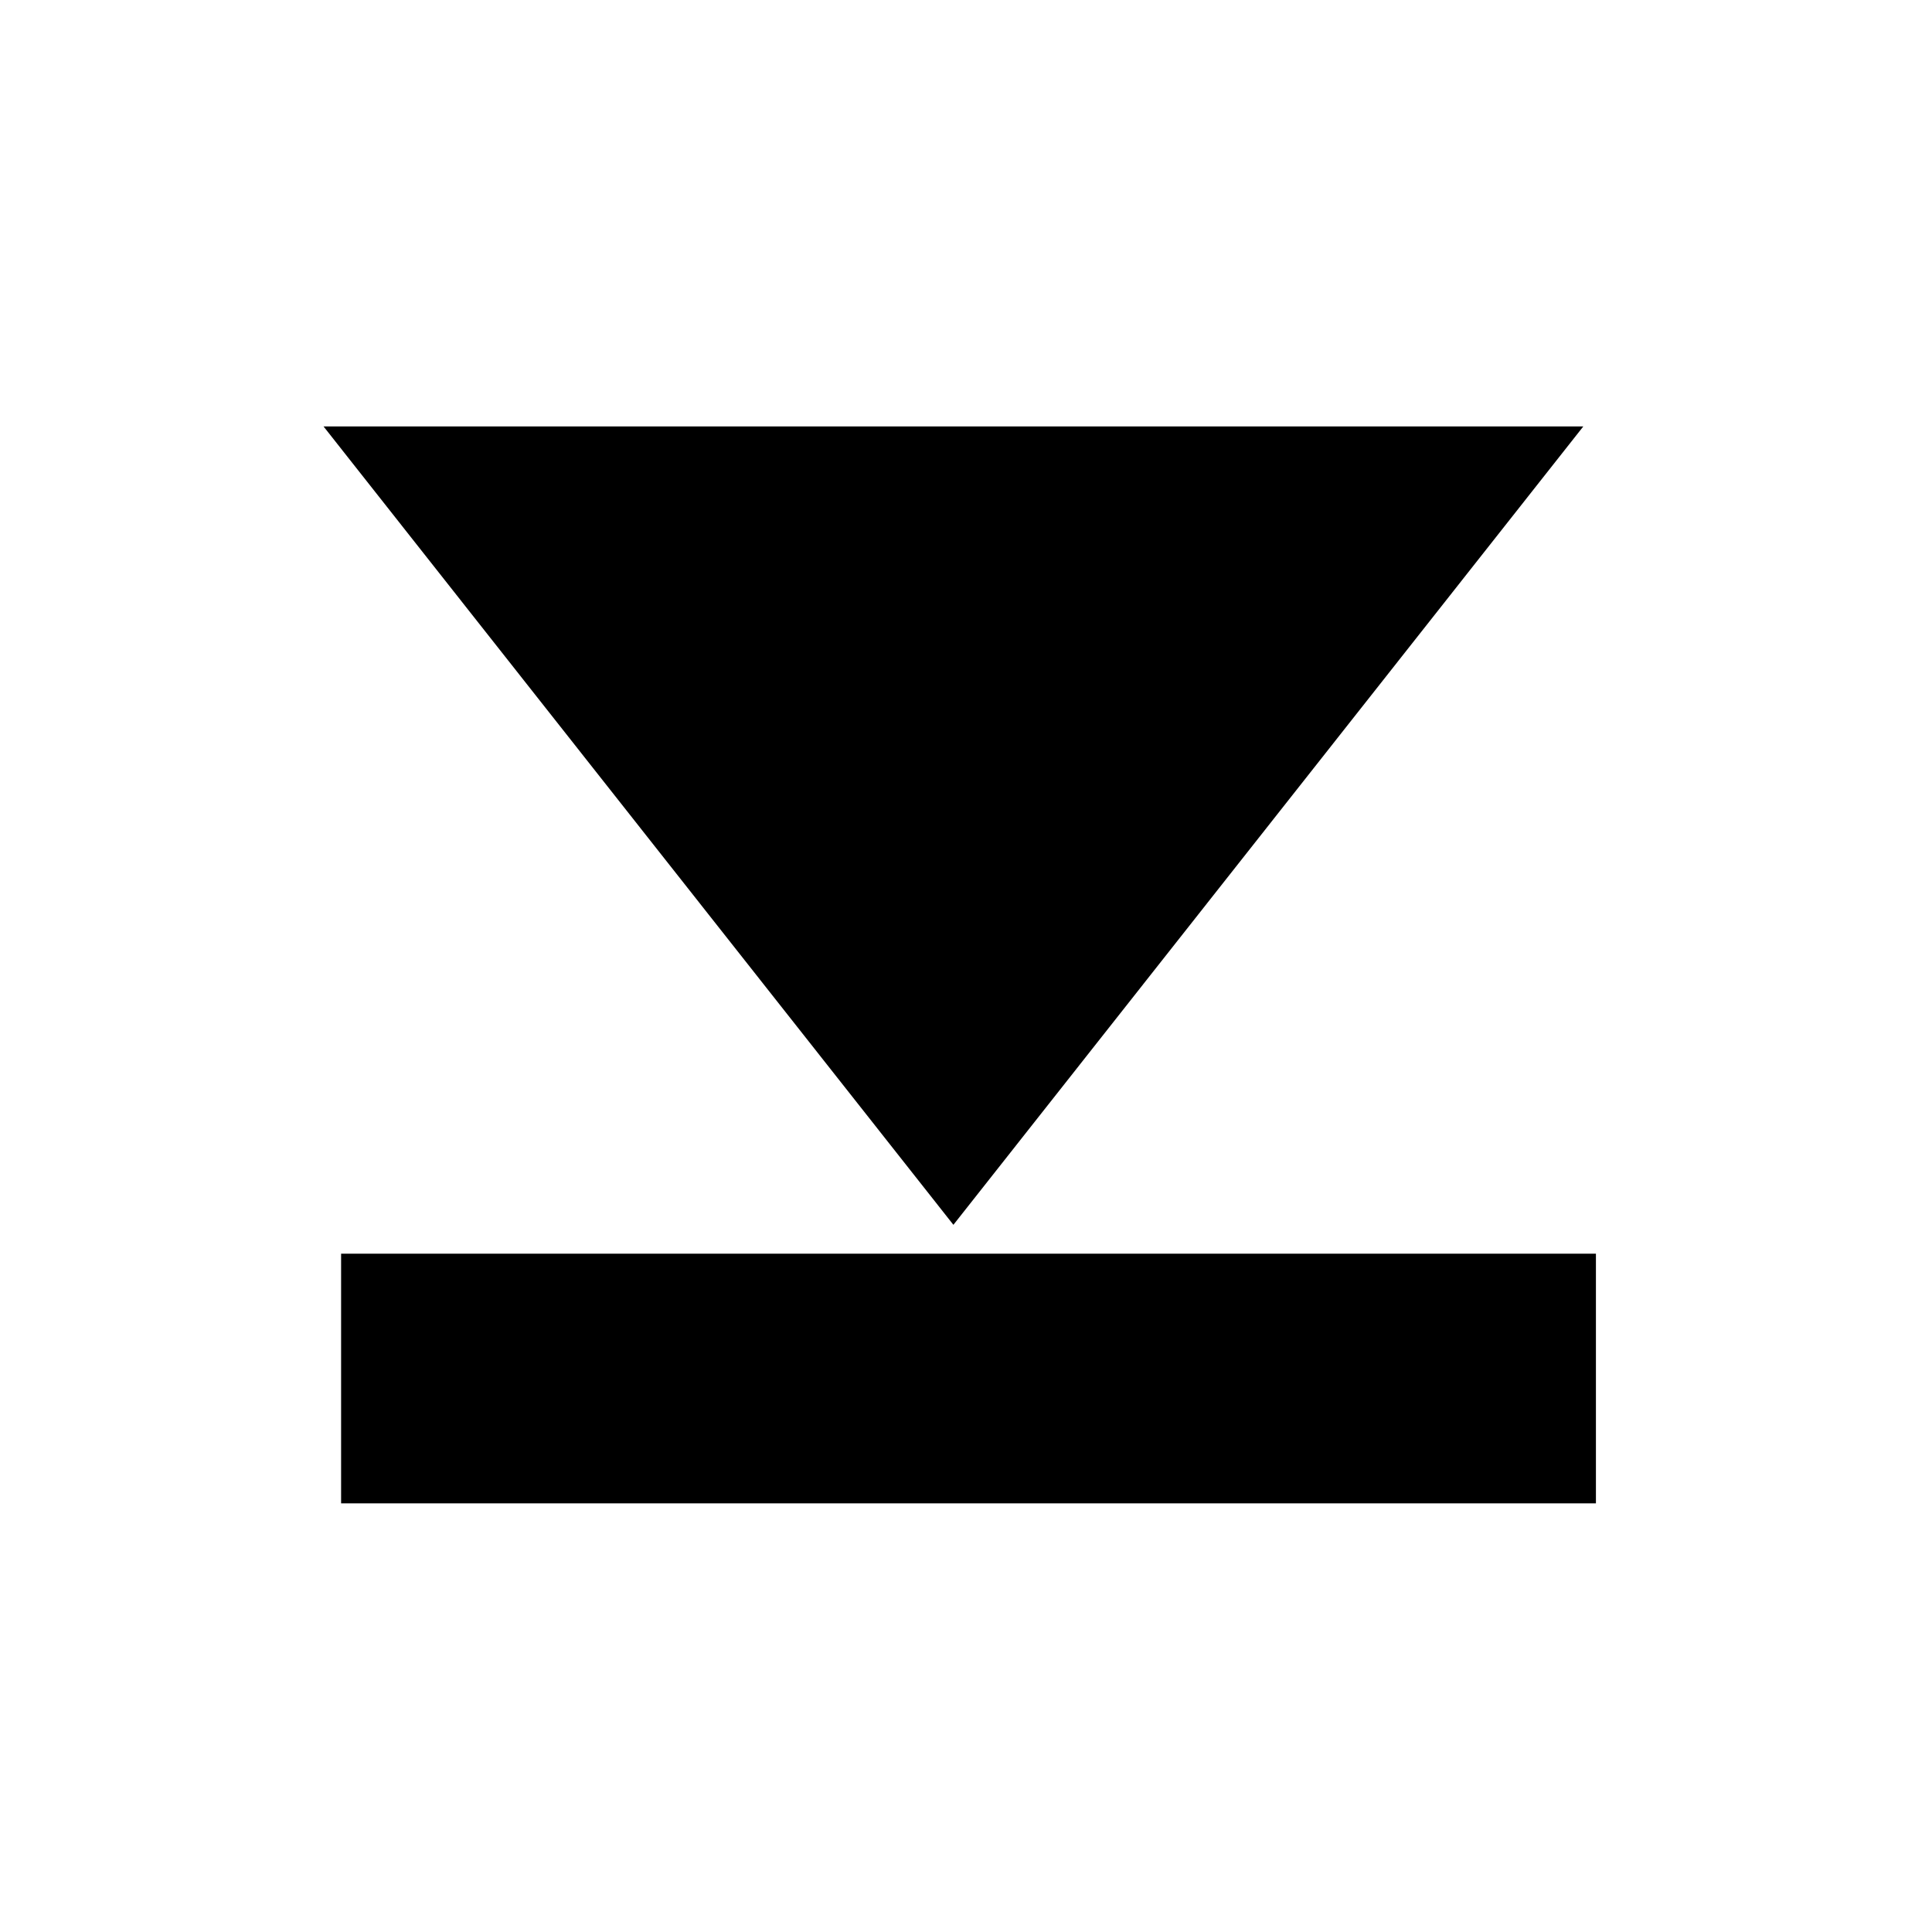 <svg xmlns="http://www.w3.org/2000/svg" viewBox="0 0 512 512" fill="currentColor"><path d="M419.598 113.003H85.734L252.662 324.59l166.936-211.587zM90.395 332.234v66.172h332.542v-66.172H90.395z"/></svg>